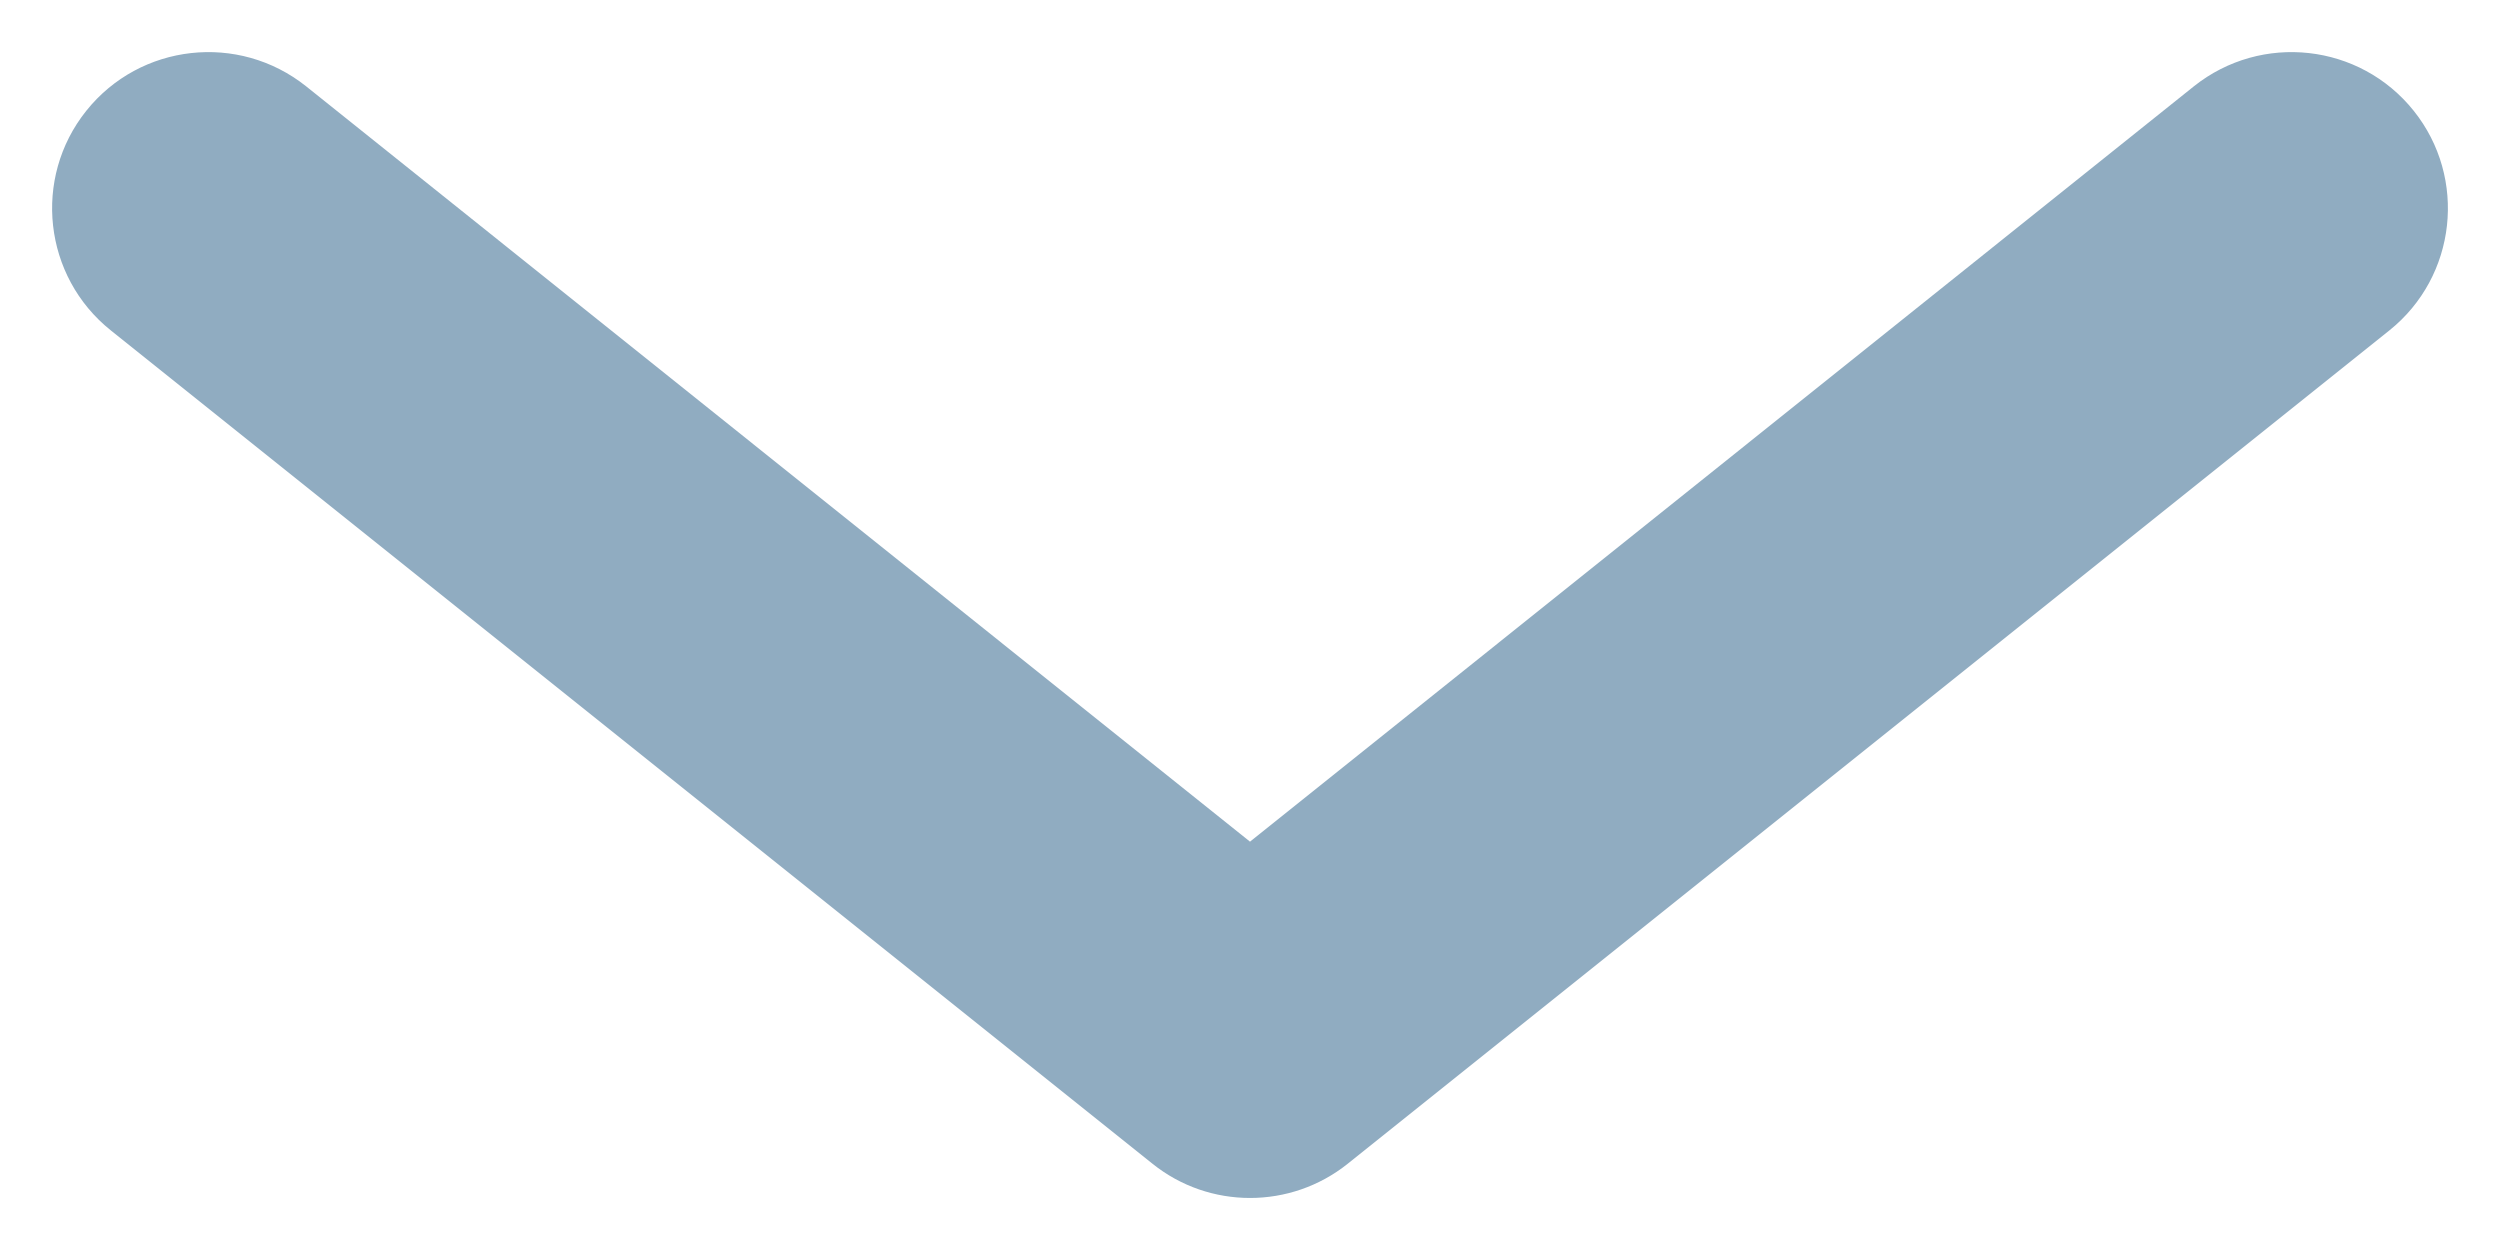 <svg xmlns="http://www.w3.org/2000/svg" width="12" height="6" viewBox="0 0 12 6" fill="none">
  <path fill-rule="evenodd" clip-rule="evenodd" d="M0.414 0.532C0.673 0.208 1.145 0.156 1.469 0.414L6 4.04L10.531 0.414C10.855 0.156 11.327 0.208 11.586 0.532C11.844 0.855 11.792 1.327 11.469 1.586L6.469 5.586C6.195 5.805 5.805 5.805 5.532 5.586L0.532 1.586C0.208 1.327 0.156 0.855 0.414 0.532Z" fill="#90ACC1"/>
</svg>